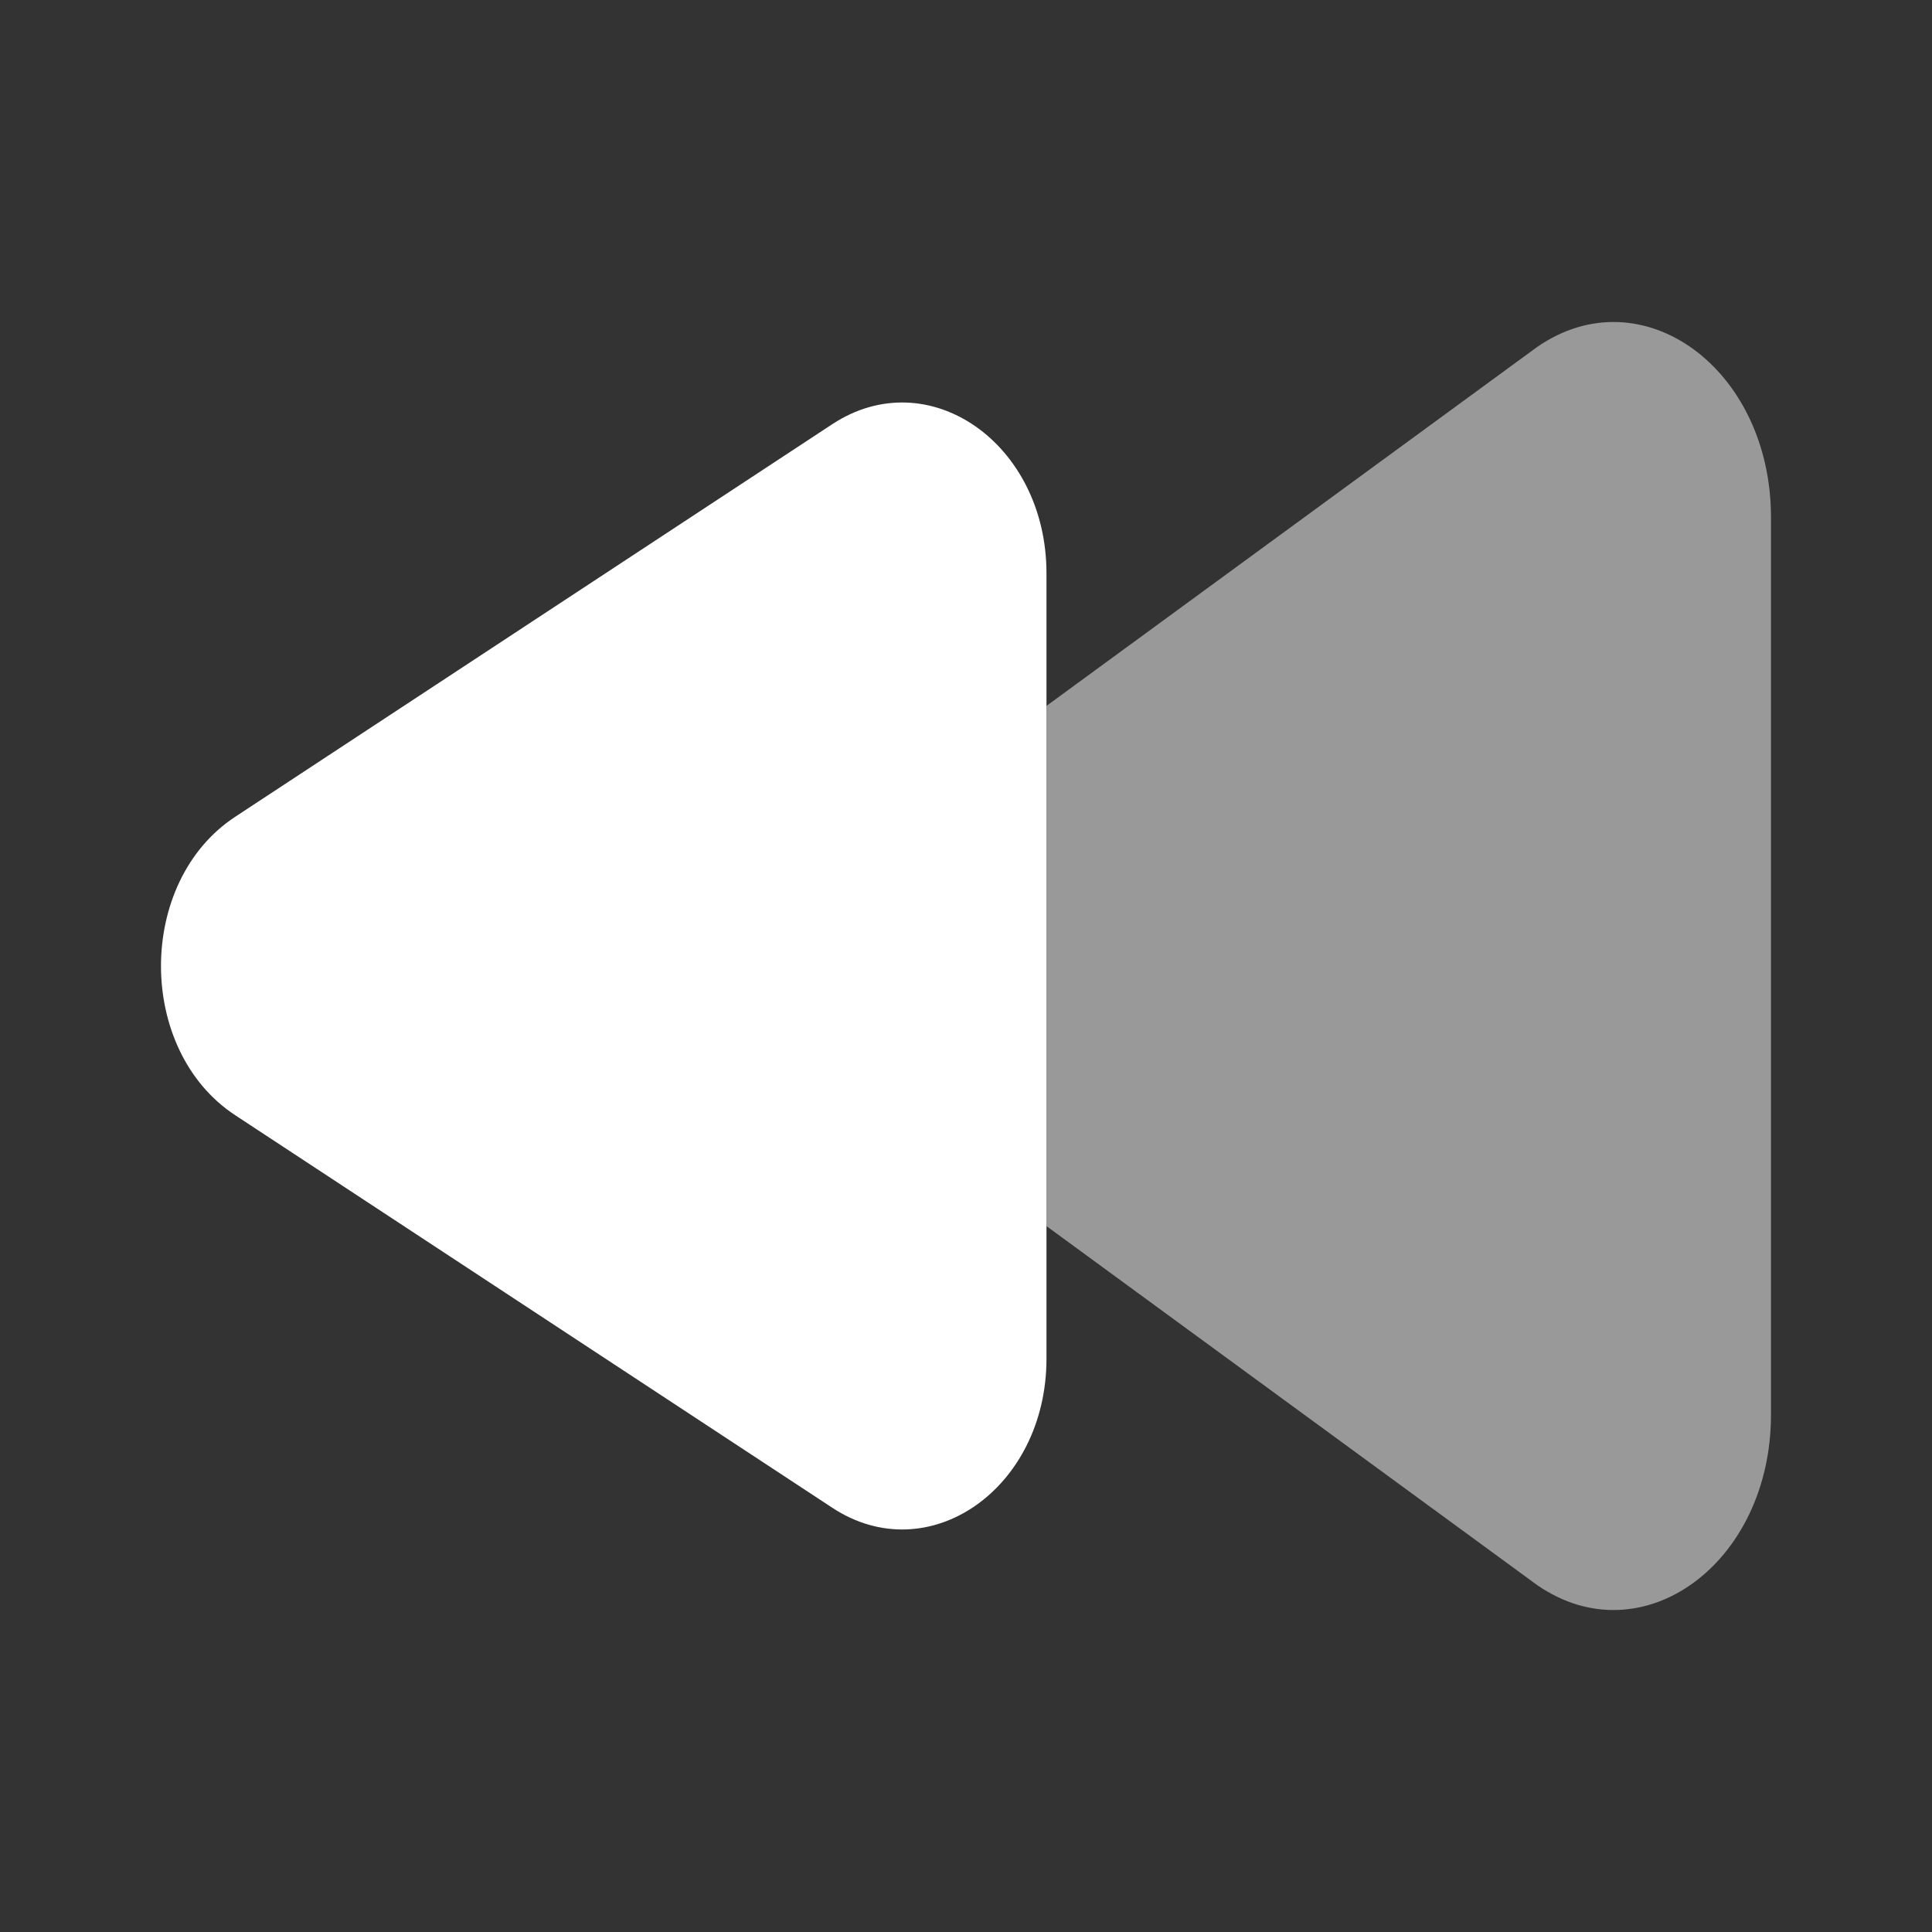 <svg width="32" height="32" viewBox="0 0 32 32" fill="none" xmlns="http://www.w3.org/2000/svg">
<rect x="0" y="0" width="32" height="32" fill="#333333" stroke="none"/>
<path opacity="0.5" fill-rule="evenodd" clip-rule="evenodd" d="M29.333 8.569L29.333 23.432C29.333 25.895 27.199 27.452 25.463 26.256L17.334 20.309V11.691L25.463 5.745C27.199 4.548 29.333 6.105 29.333 8.569Z" fill="white"/>
<path d="M17.333 9.497L17.333 22.503C17.333 24.658 15.377 26.02 13.785 24.973L3.895 18.471C2.257 17.394 2.257 14.606 3.895 13.529L13.785 7.026C15.377 5.98 17.333 7.342 17.333 9.497Z" fill="white"/>
</svg>
